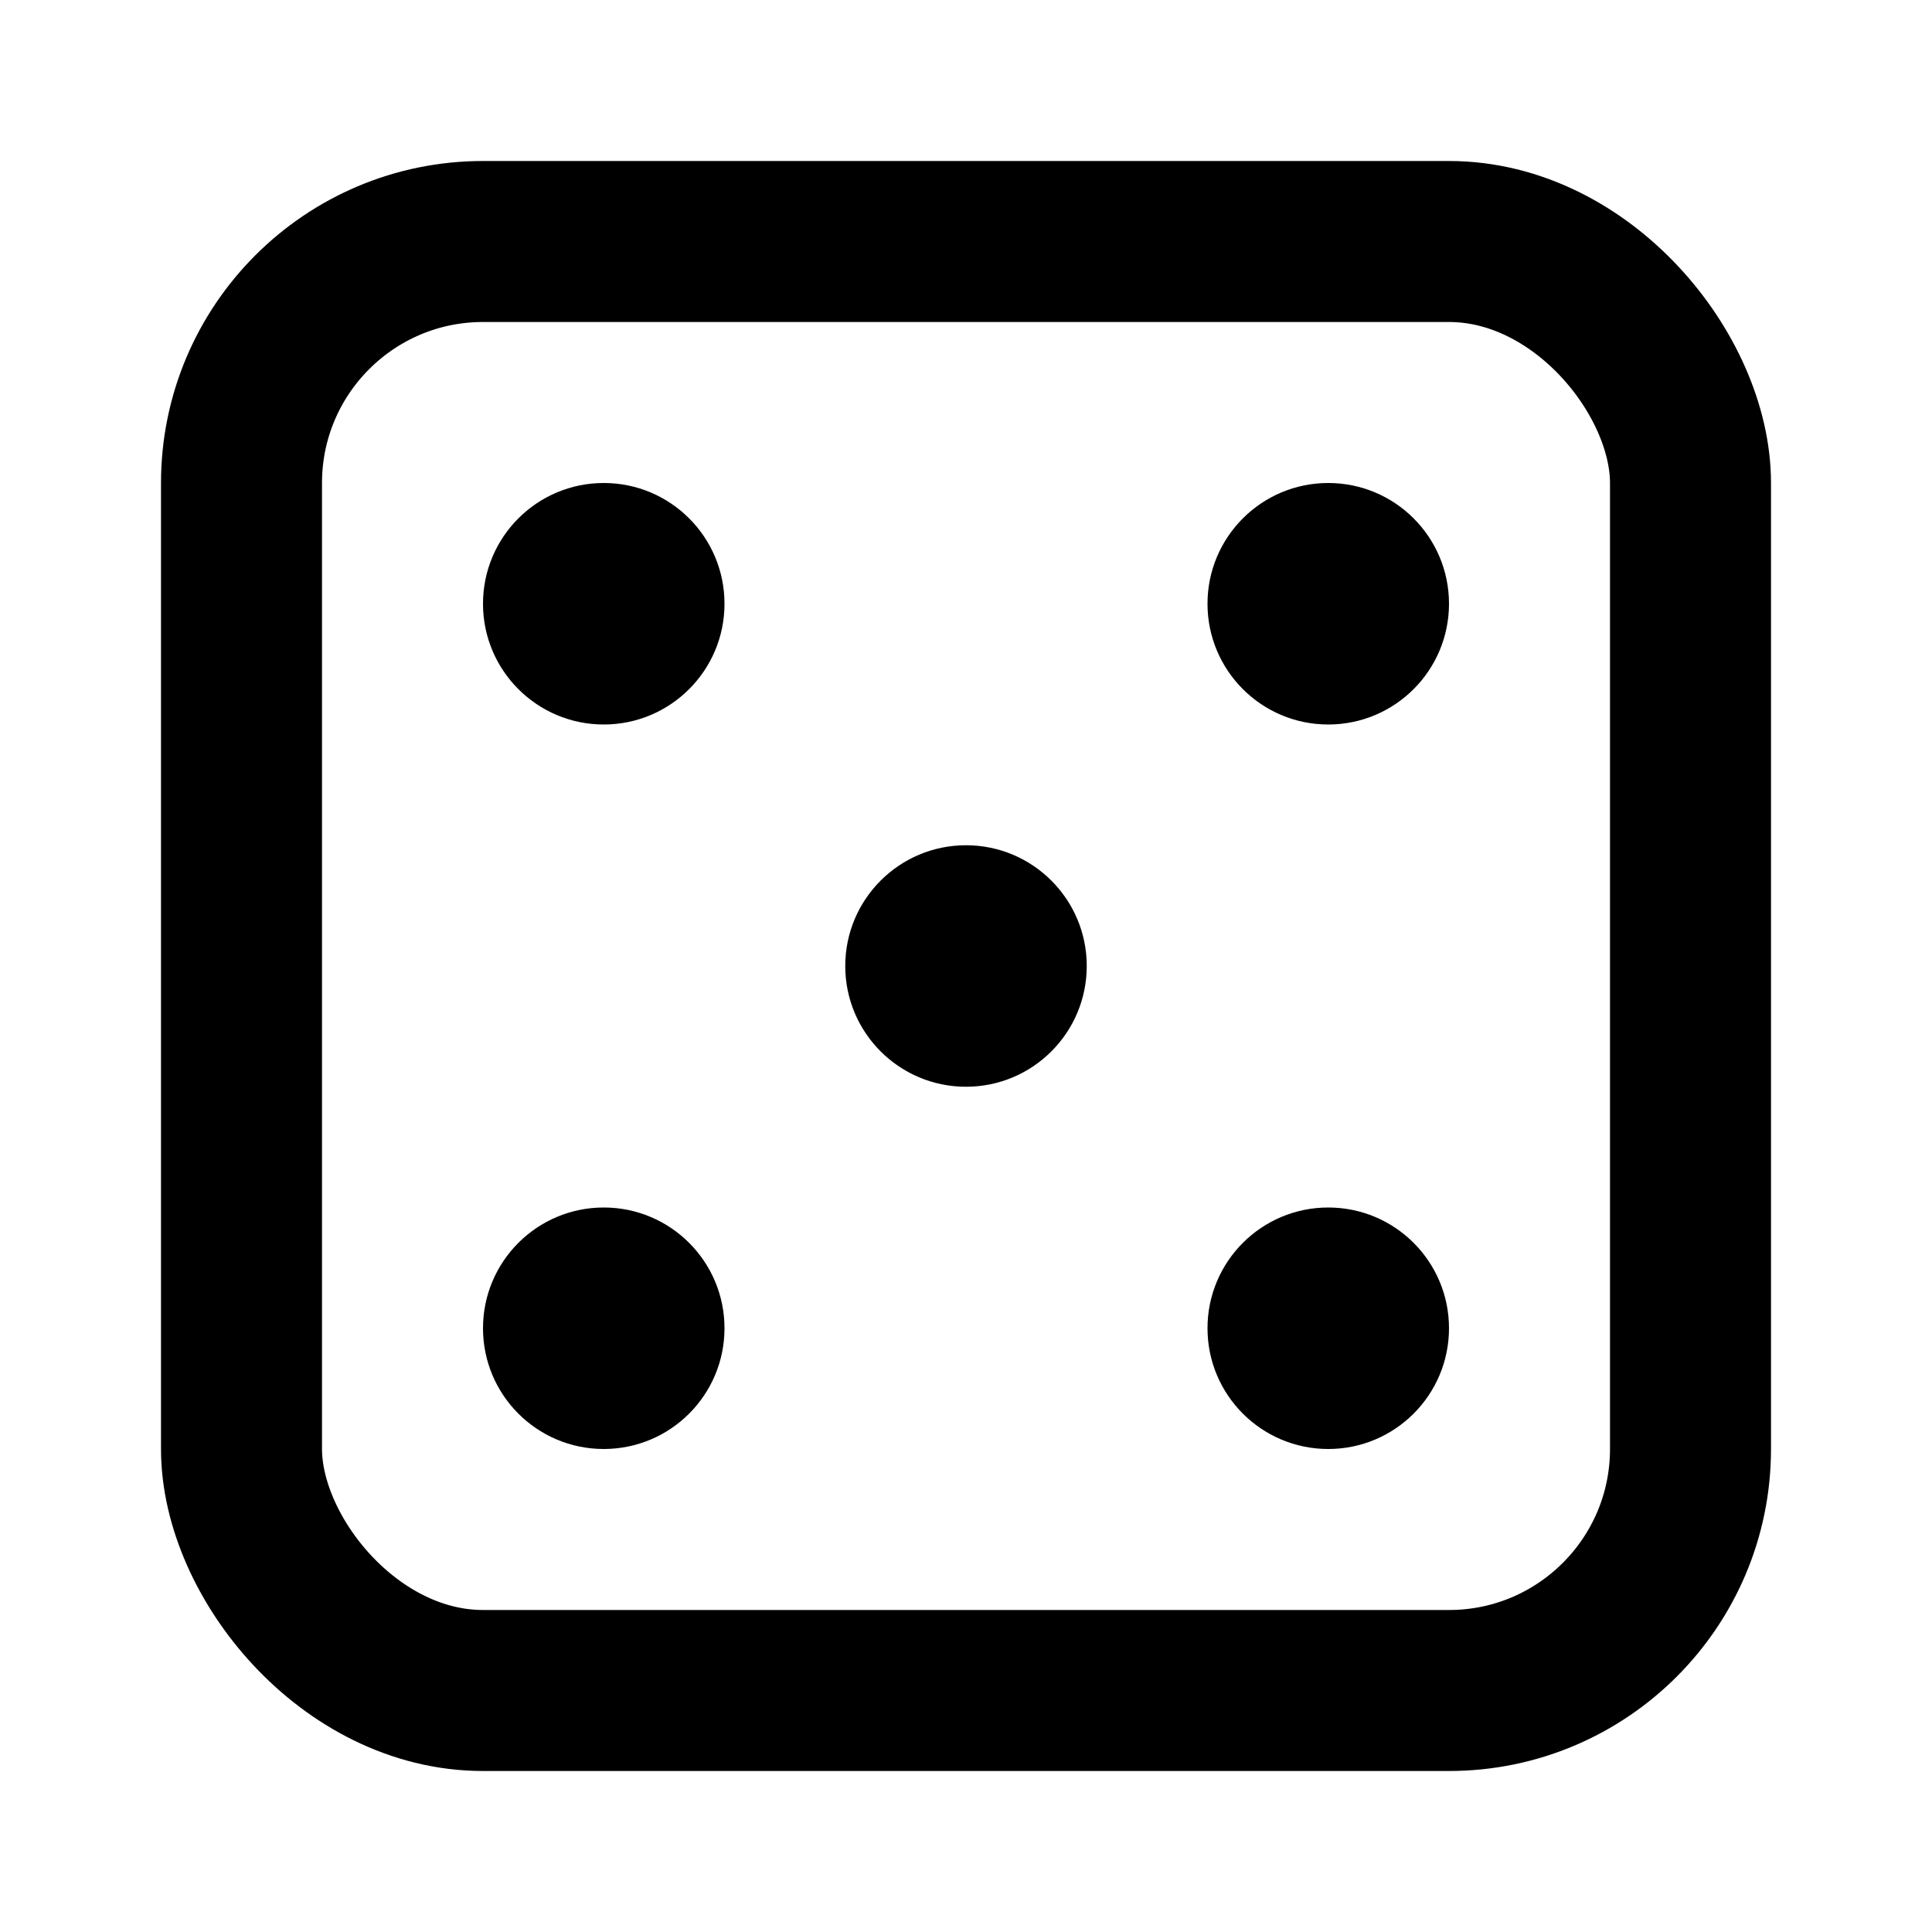 <svg width="16" height="16" viewBox="0 0 24 24" fill="none" xmlns="http://www.w3.org/2000/svg">
<rect x="3" y="3" width="18" height="18" rx="3" stroke="currentColor" stroke-width="2"/>
<circle cx="7.5" cy="7.5" r="1.5" fill="currentColor"/>
<circle cx="16.5" cy="7.5" r="1.5" fill="currentColor"/>
<circle cx="12" cy="12" r="1.5" fill="currentColor"/>
<circle cx="7.5" cy="16.5" r="1.5" fill="currentColor"/>
<circle cx="16.5" cy="16.5" r="1.5" fill="currentColor"/>
</svg>
